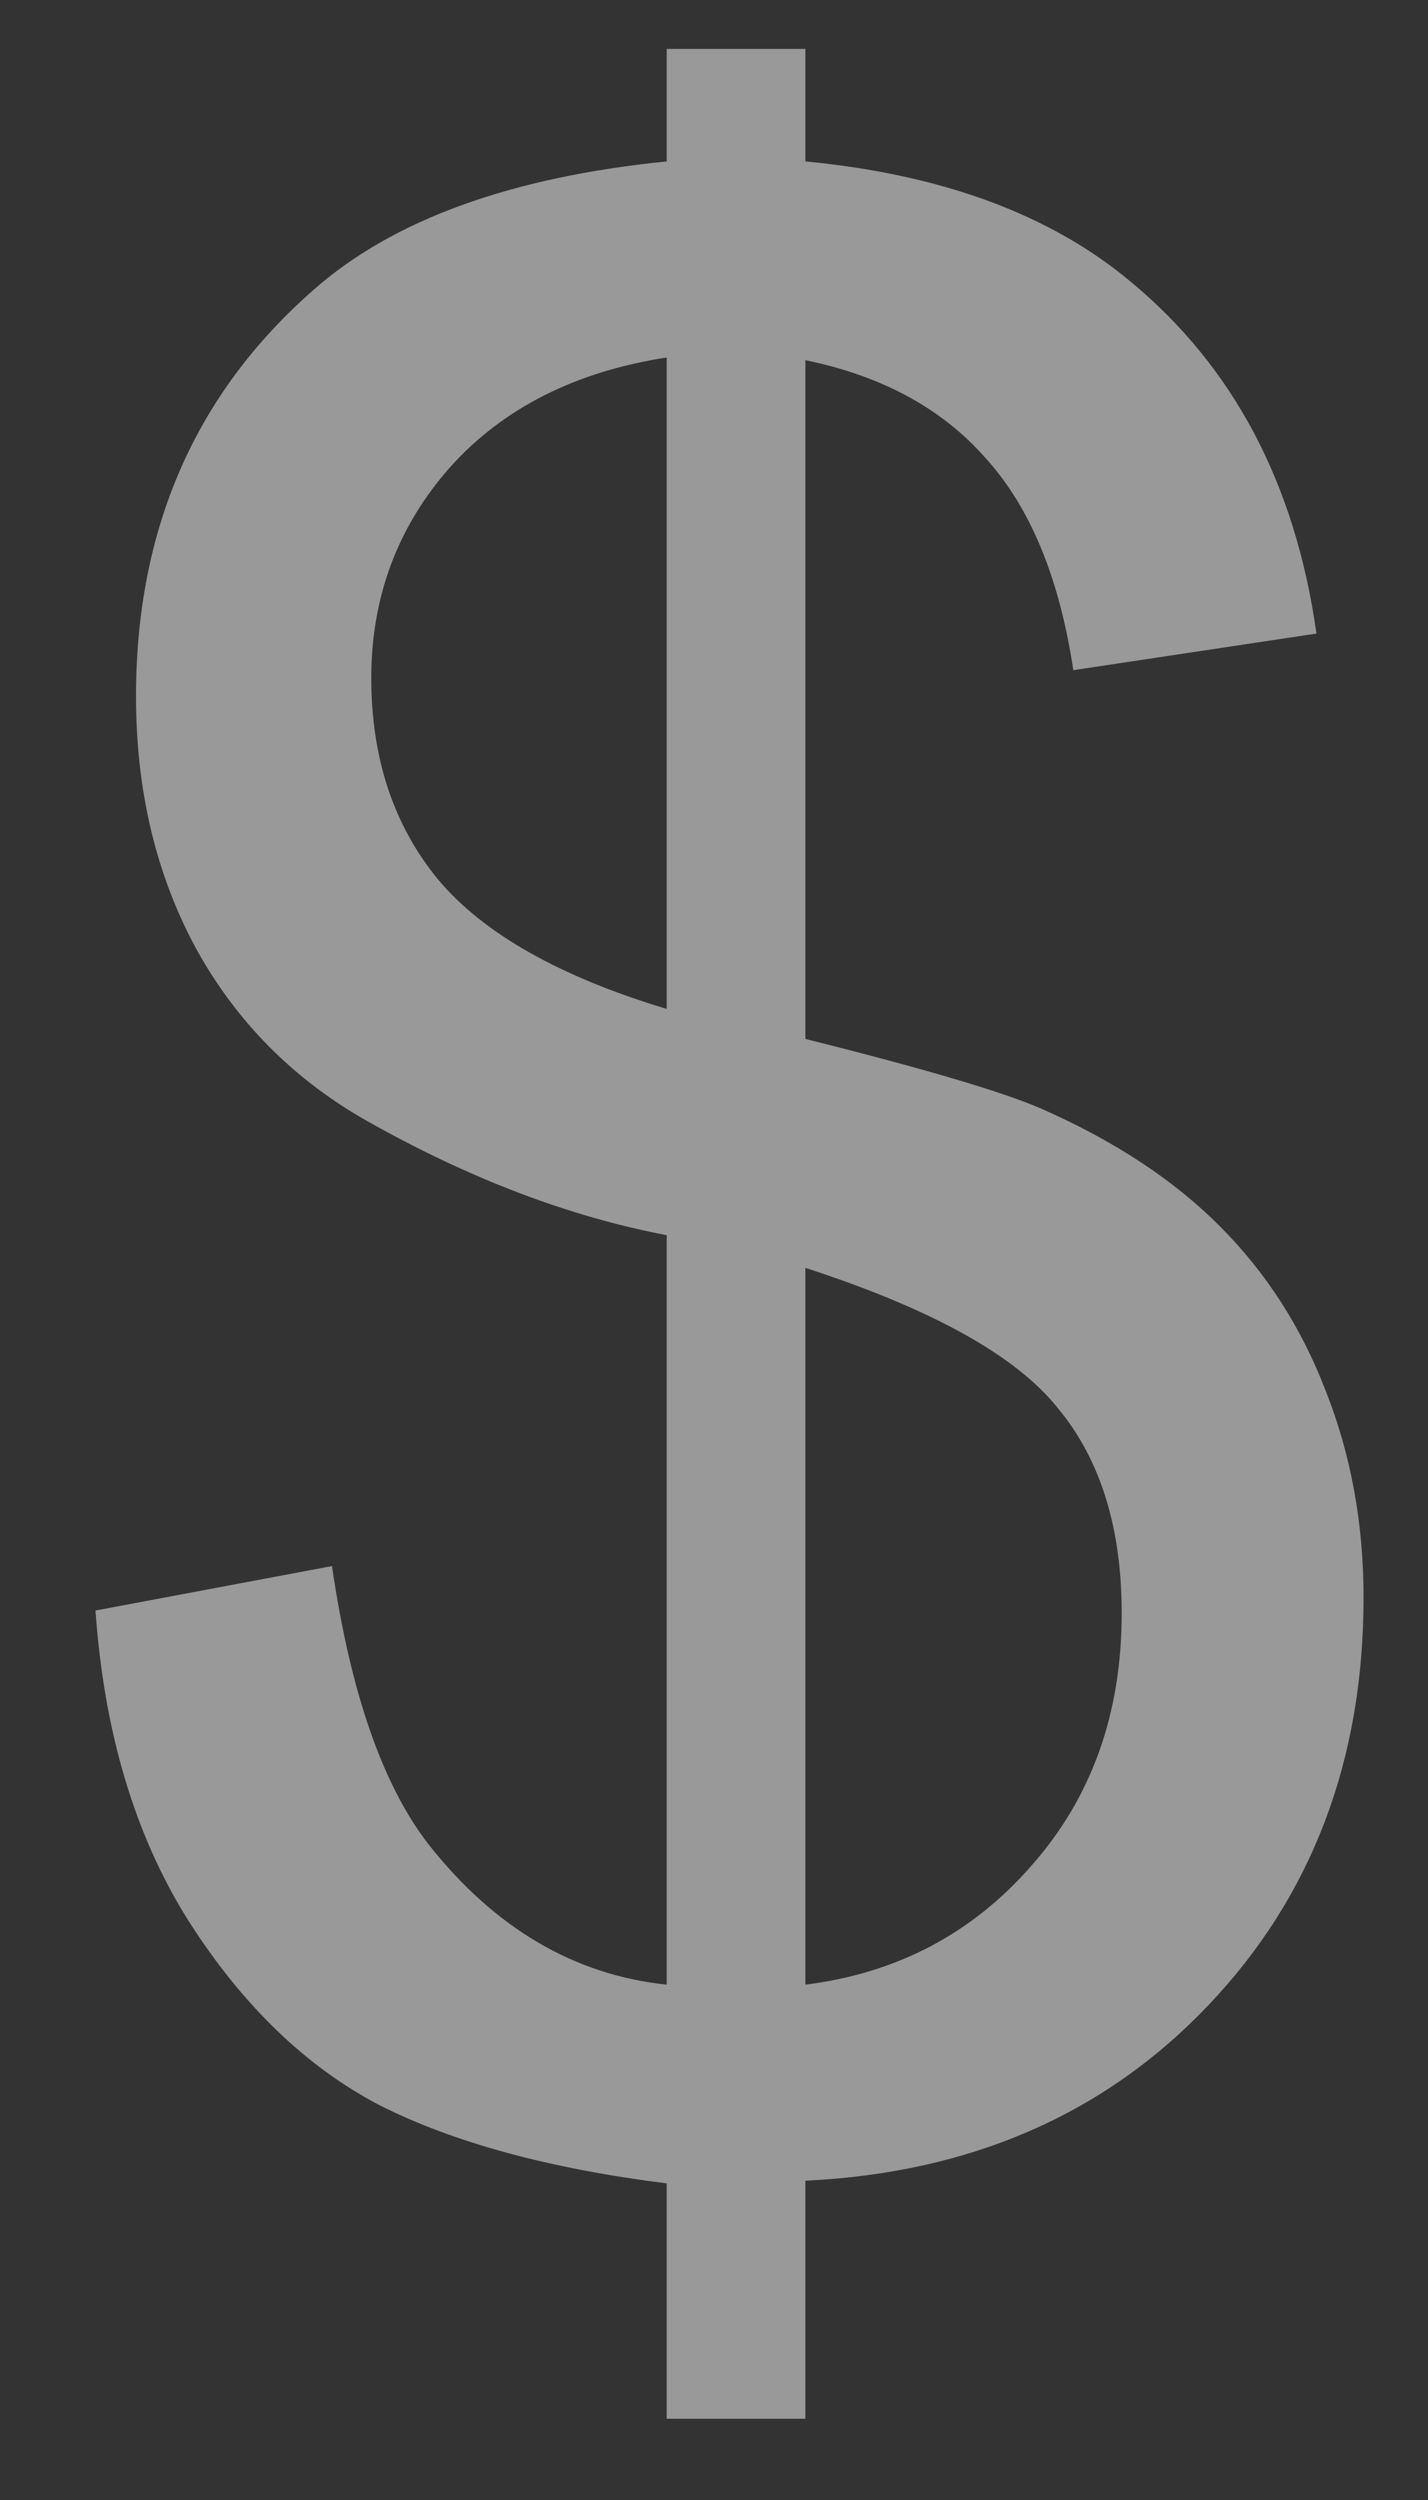 <svg width="8" height="14" viewBox="0 0 8 14" fill="none" xmlns="http://www.w3.org/2000/svg">
<rect x="0" y="0" width="8" height="14" fill="#333333" stroke="none"/>
<path opacity="0.5" d="M3.735 13.545V12.227C3.076 12.144 2.539 11.998 2.124 11.788C1.714 11.573 1.357 11.229 1.055 10.755C0.757 10.281 0.583 9.703 0.535 9.019L1.86 8.77C1.963 9.478 2.144 9.998 2.402 10.33C2.773 10.799 3.218 11.06 3.735 11.114V6.917C3.193 6.814 2.639 6.604 2.073 6.287C1.653 6.053 1.328 5.728 1.099 5.313C0.874 4.898 0.762 4.427 0.762 3.899C0.762 2.962 1.094 2.203 1.758 1.622C2.202 1.231 2.861 0.992 3.735 0.904V0.274H4.512V0.904C5.278 0.977 5.886 1.202 6.335 1.578C6.912 2.056 7.258 2.713 7.375 3.548L6.013 3.753C5.935 3.235 5.771 2.84 5.522 2.566C5.278 2.288 4.941 2.105 4.512 2.017V5.818C5.176 5.984 5.615 6.114 5.83 6.207C6.24 6.387 6.575 6.607 6.833 6.866C7.092 7.125 7.29 7.432 7.427 7.789C7.568 8.145 7.639 8.531 7.639 8.946C7.639 9.859 7.349 10.621 6.768 11.231C6.187 11.841 5.435 12.168 4.512 12.212V13.545H3.735ZM3.735 2.002C3.223 2.081 2.817 2.286 2.52 2.618C2.227 2.95 2.08 3.343 2.08 3.797C2.08 4.246 2.205 4.622 2.454 4.925C2.708 5.228 3.135 5.469 3.735 5.65V2.002ZM4.512 11.114C5.024 11.05 5.447 10.828 5.779 10.447C6.116 10.066 6.284 9.595 6.284 9.034C6.284 8.555 6.165 8.172 5.925 7.884C5.691 7.591 5.22 7.33 4.512 7.1V11.114Z" fill="white"/>
</svg>
